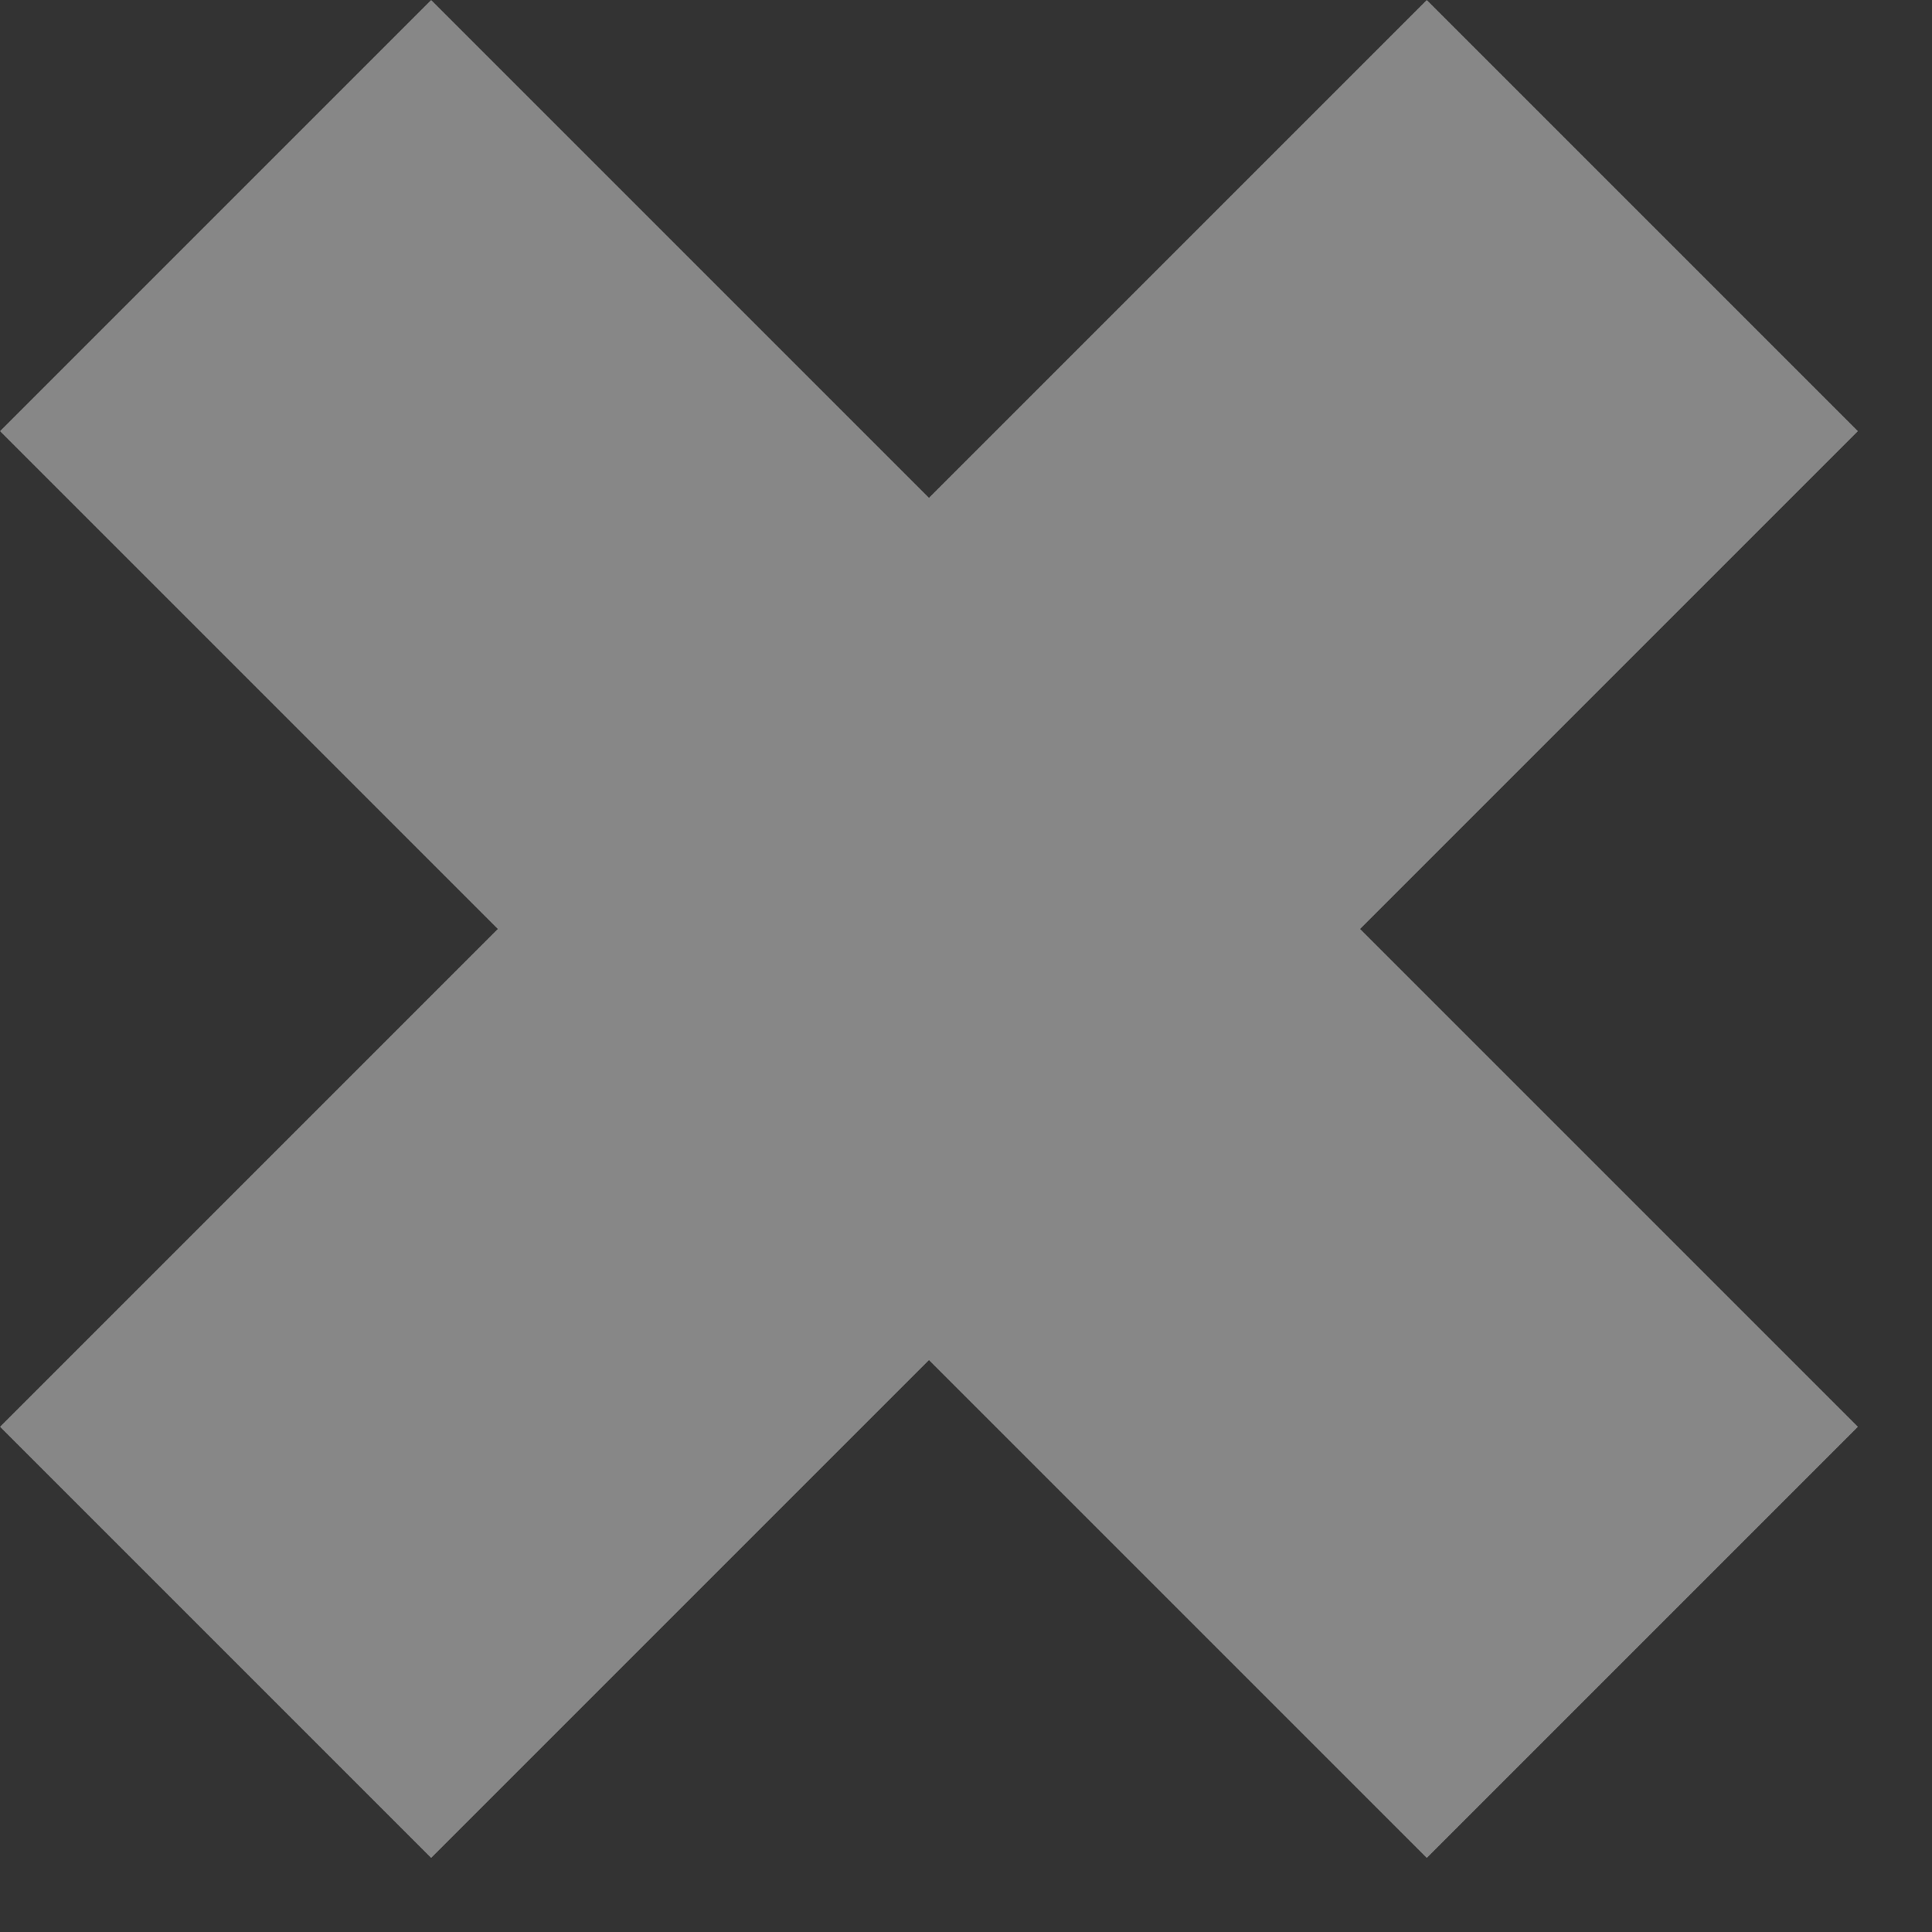 <?xml version="1.0" encoding="UTF-8" standalone="no"?><!DOCTYPE svg PUBLIC "-//W3C//DTD SVG 1.1//EN" "http://www.w3.org/Graphics/SVG/1.1/DTD/svg11.dtd"><svg width="100%" height="100%" viewBox="0 0 6 6" version="1.1" xmlns="http://www.w3.org/2000/svg" xmlns:xlink="http://www.w3.org/1999/xlink" xml:space="preserve" style="fill-rule:evenodd;clip-rule:evenodd;stroke-linejoin:round;stroke-miterlimit:1.414;"><rect x="0" y="0" width="6" height="6" fill="#333333" stroke="none"/><path d="M2.885,1.546l1.546,-1.546l1.339,1.339l-1.546,1.546l1.546,1.546l-1.339,1.339l-1.546,-1.546l-1.546,1.546l-1.339,-1.339l1.546,-1.546l-1.546,-1.546l1.339,-1.339l1.546,1.546Z" style="fill:#fff;fill-opacity:0.412;"/></svg>